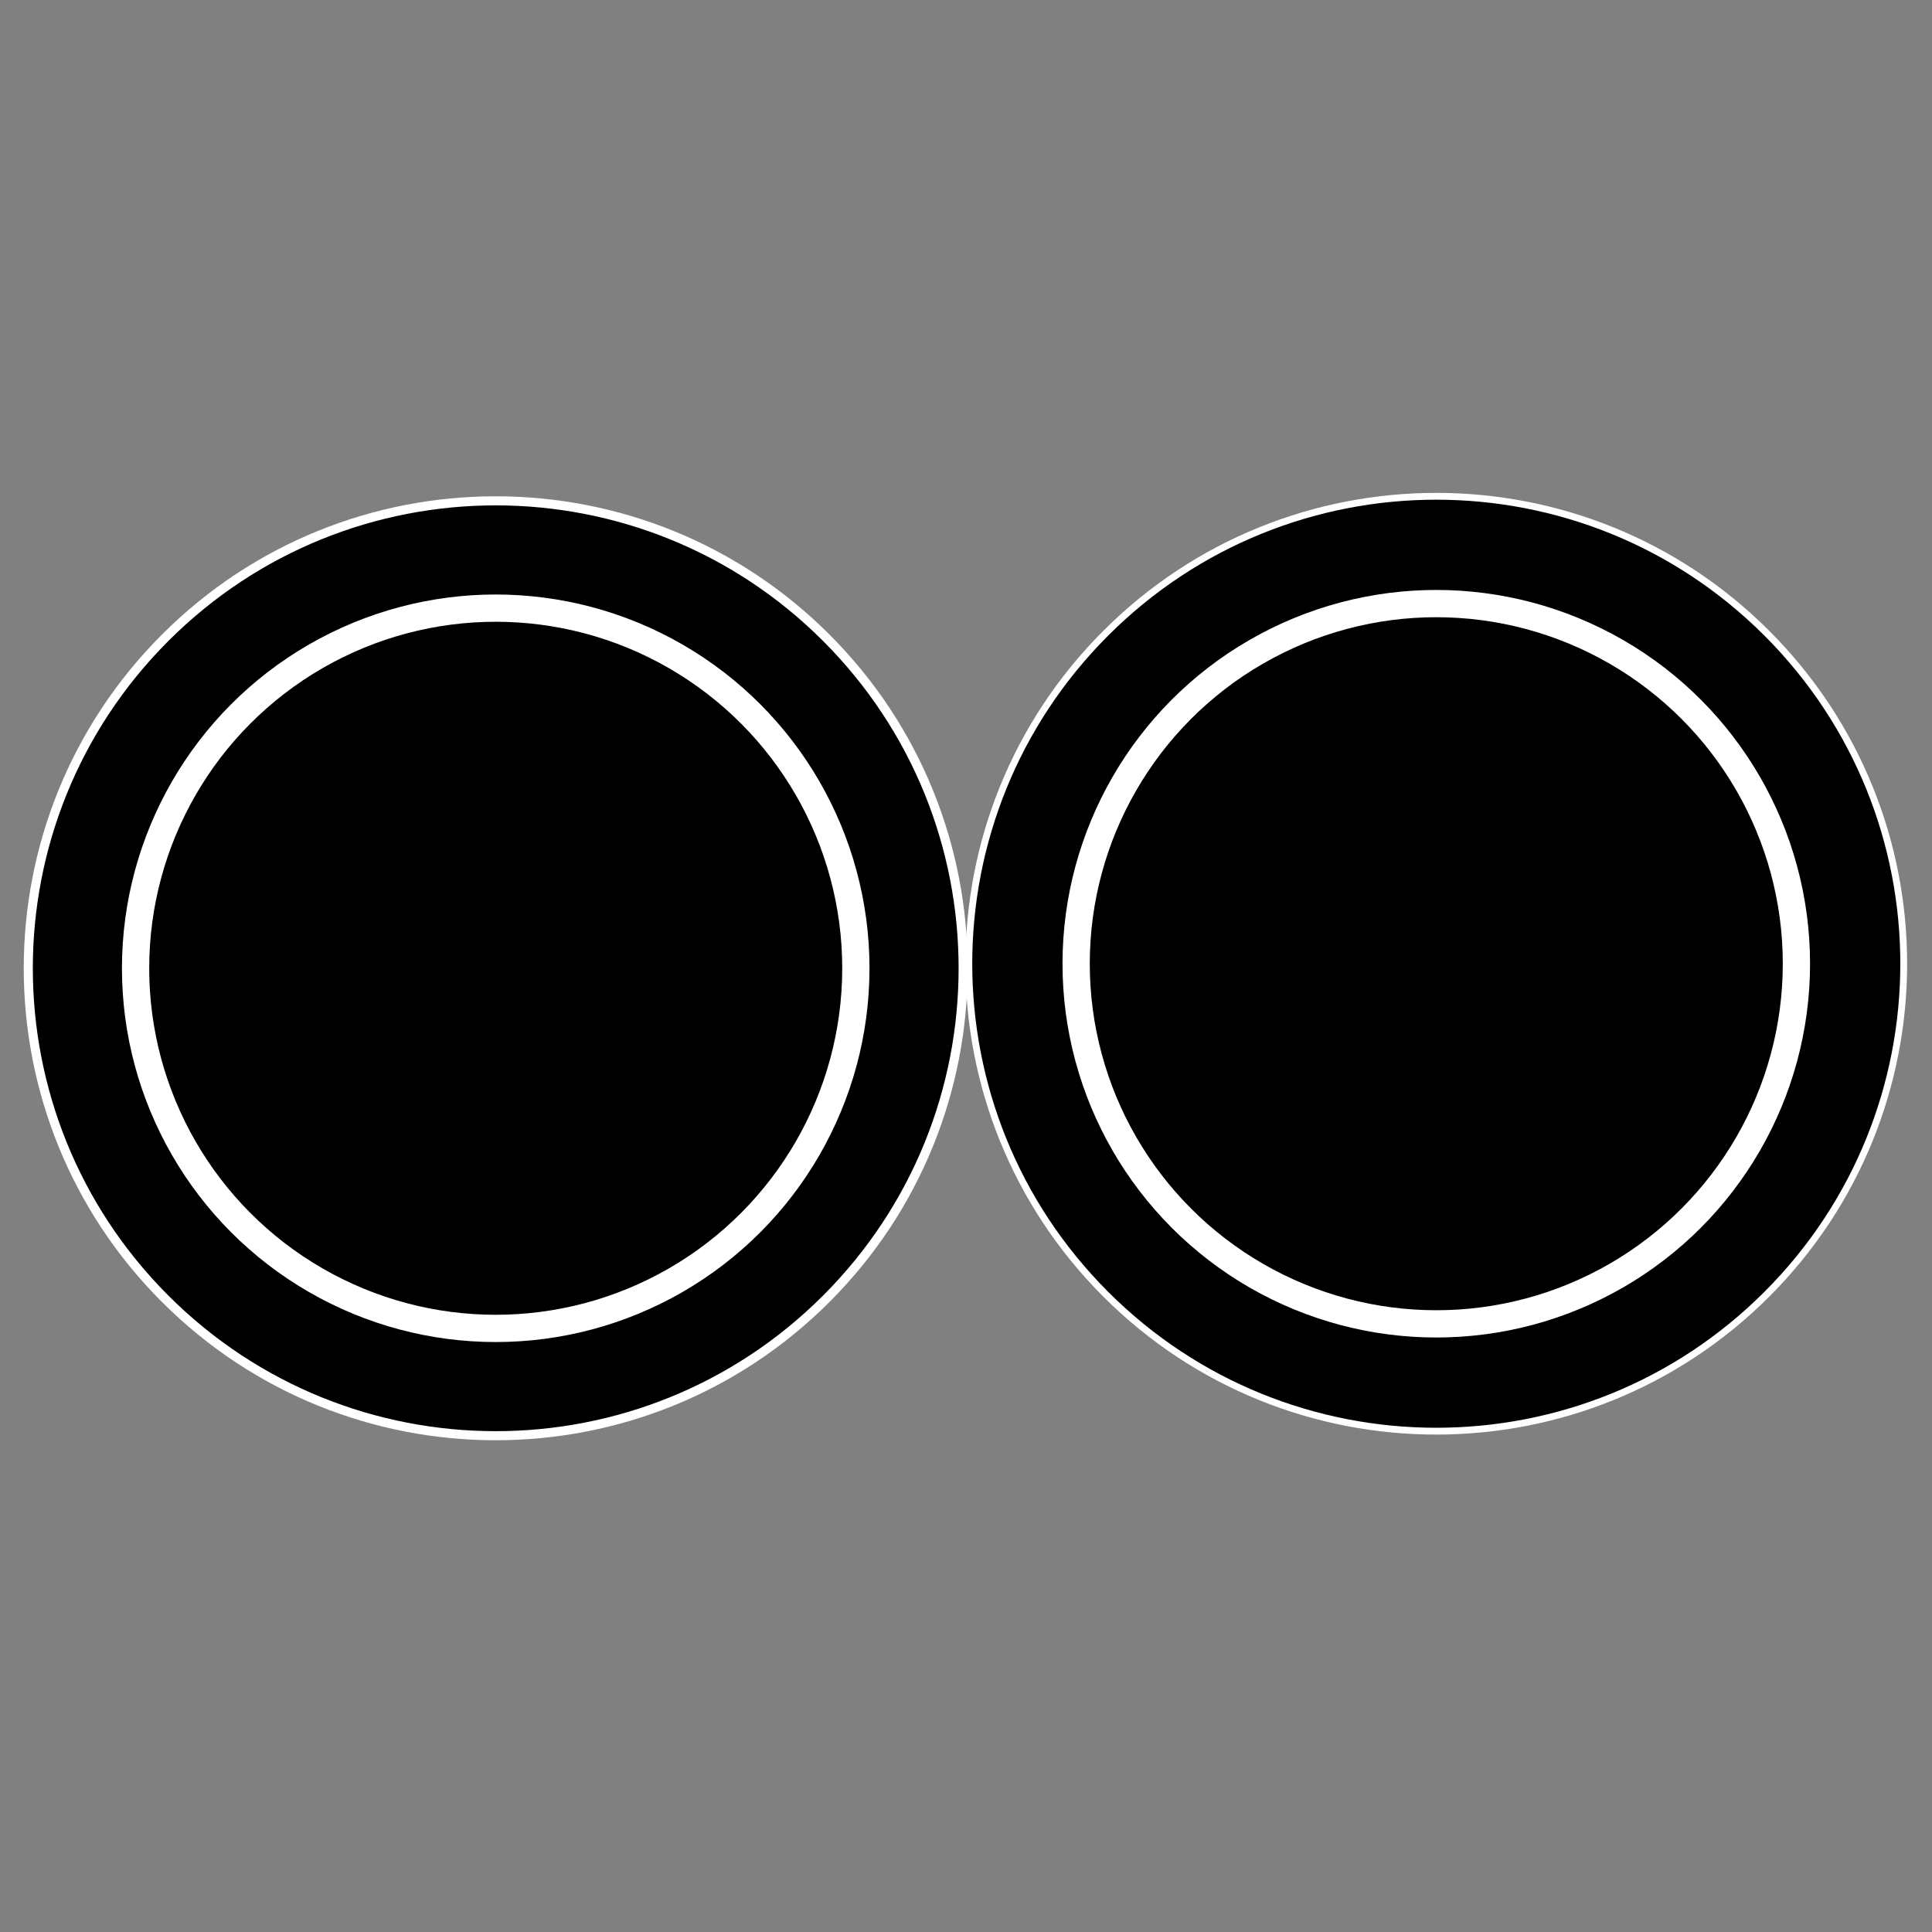 <?xml version="1.0" encoding="UTF-8" standalone="no"?>
<!DOCTYPE svg PUBLIC "-//W3C//DTD SVG 1.1//EN" "http://www.w3.org/Graphics/SVG/1.1/DTD/svg11.dtd">
<svg xmlns:dc="http://purl.org/dc/elements/1.1/" xmlns:xl="http://www.w3.org/1999/xlink" xmlns="http://www.w3.org/2000/svg" version="1.1" viewBox="0 0 850.394 850.394" width="850.394" height="850.394">
  <rect x="0" y="0" width="850.394" height="850.394" fill="#808080" stroke="none"/>
  <defs/>
  <g id="stereo_mono" stroke-dasharray="none" stroke-opacity="1" stroke="none" fill="none" fill-opacity="1">
    <title>stereo mono</title>
    <g id="stereo_mono: Layer 1">
      <title>Layer 1</title>
      <g id="Graphic_2">
        <path d="M 363.684 280.71 C 444.035 361.06 444.035 491.334 363.684 571.684 C 283.334 652.035 153.06 652.035 72.71 571.684 C -7.641 491.334 -7.641 361.06 72.71 280.71 C 153.06 200.359 283.334 200.359 363.684 280.71" fill="black"/>
        <path d="M 363.684 280.71 C 444.035 361.06 444.035 491.334 363.684 571.684 C 283.334 652.035 153.06 652.035 72.71 571.684 C -7.641 491.334 -7.641 361.06 72.71 280.71 C 153.06 200.359 283.334 200.359 363.684 280.71" stroke="white" stroke-linecap="round" stroke-linejoin="round" stroke-width="4"/>
      </g>
      <g id="Graphic_4">
        <circle cx="218.197" cy="426.197" r="158.521" fill="black"/>
        <circle cx="218.197" cy="426.197" r="158.521" stroke="white" stroke-linecap="round" stroke-linejoin="round" stroke-width="12"/>
      </g>
      <g id="Graphic_5">
        <path d="M 777.684 278.71 C 858.035 359.06 858.035 489.334 777.684 569.684 C 697.334 650.035 567.06 650.035 486.71 569.684 C 406.359 489.334 406.359 359.06 486.71 278.71 C 567.06 198.359 697.334 198.359 777.684 278.71" fill="black"/>
        <path d="M 777.684 278.71 C 858.035 359.06 858.035 489.334 777.684 569.684 C 697.334 650.035 567.06 650.035 486.71 569.684 C 406.359 489.334 406.359 359.06 486.71 278.71 C 567.06 198.359 697.334 198.359 777.684 278.71" stroke="white" stroke-linecap="round" stroke-linejoin="round" stroke-width="3"/>
      </g>
      <g id="Graphic_6">
        <circle cx="632.197" cy="424.197" r="158.521" fill="black"/>
        <circle cx="632.197" cy="424.197" r="158.521" stroke="white" stroke-linecap="round" stroke-linejoin="round" stroke-width="12"/>
      </g>
    </g>
  </g>
</svg>
